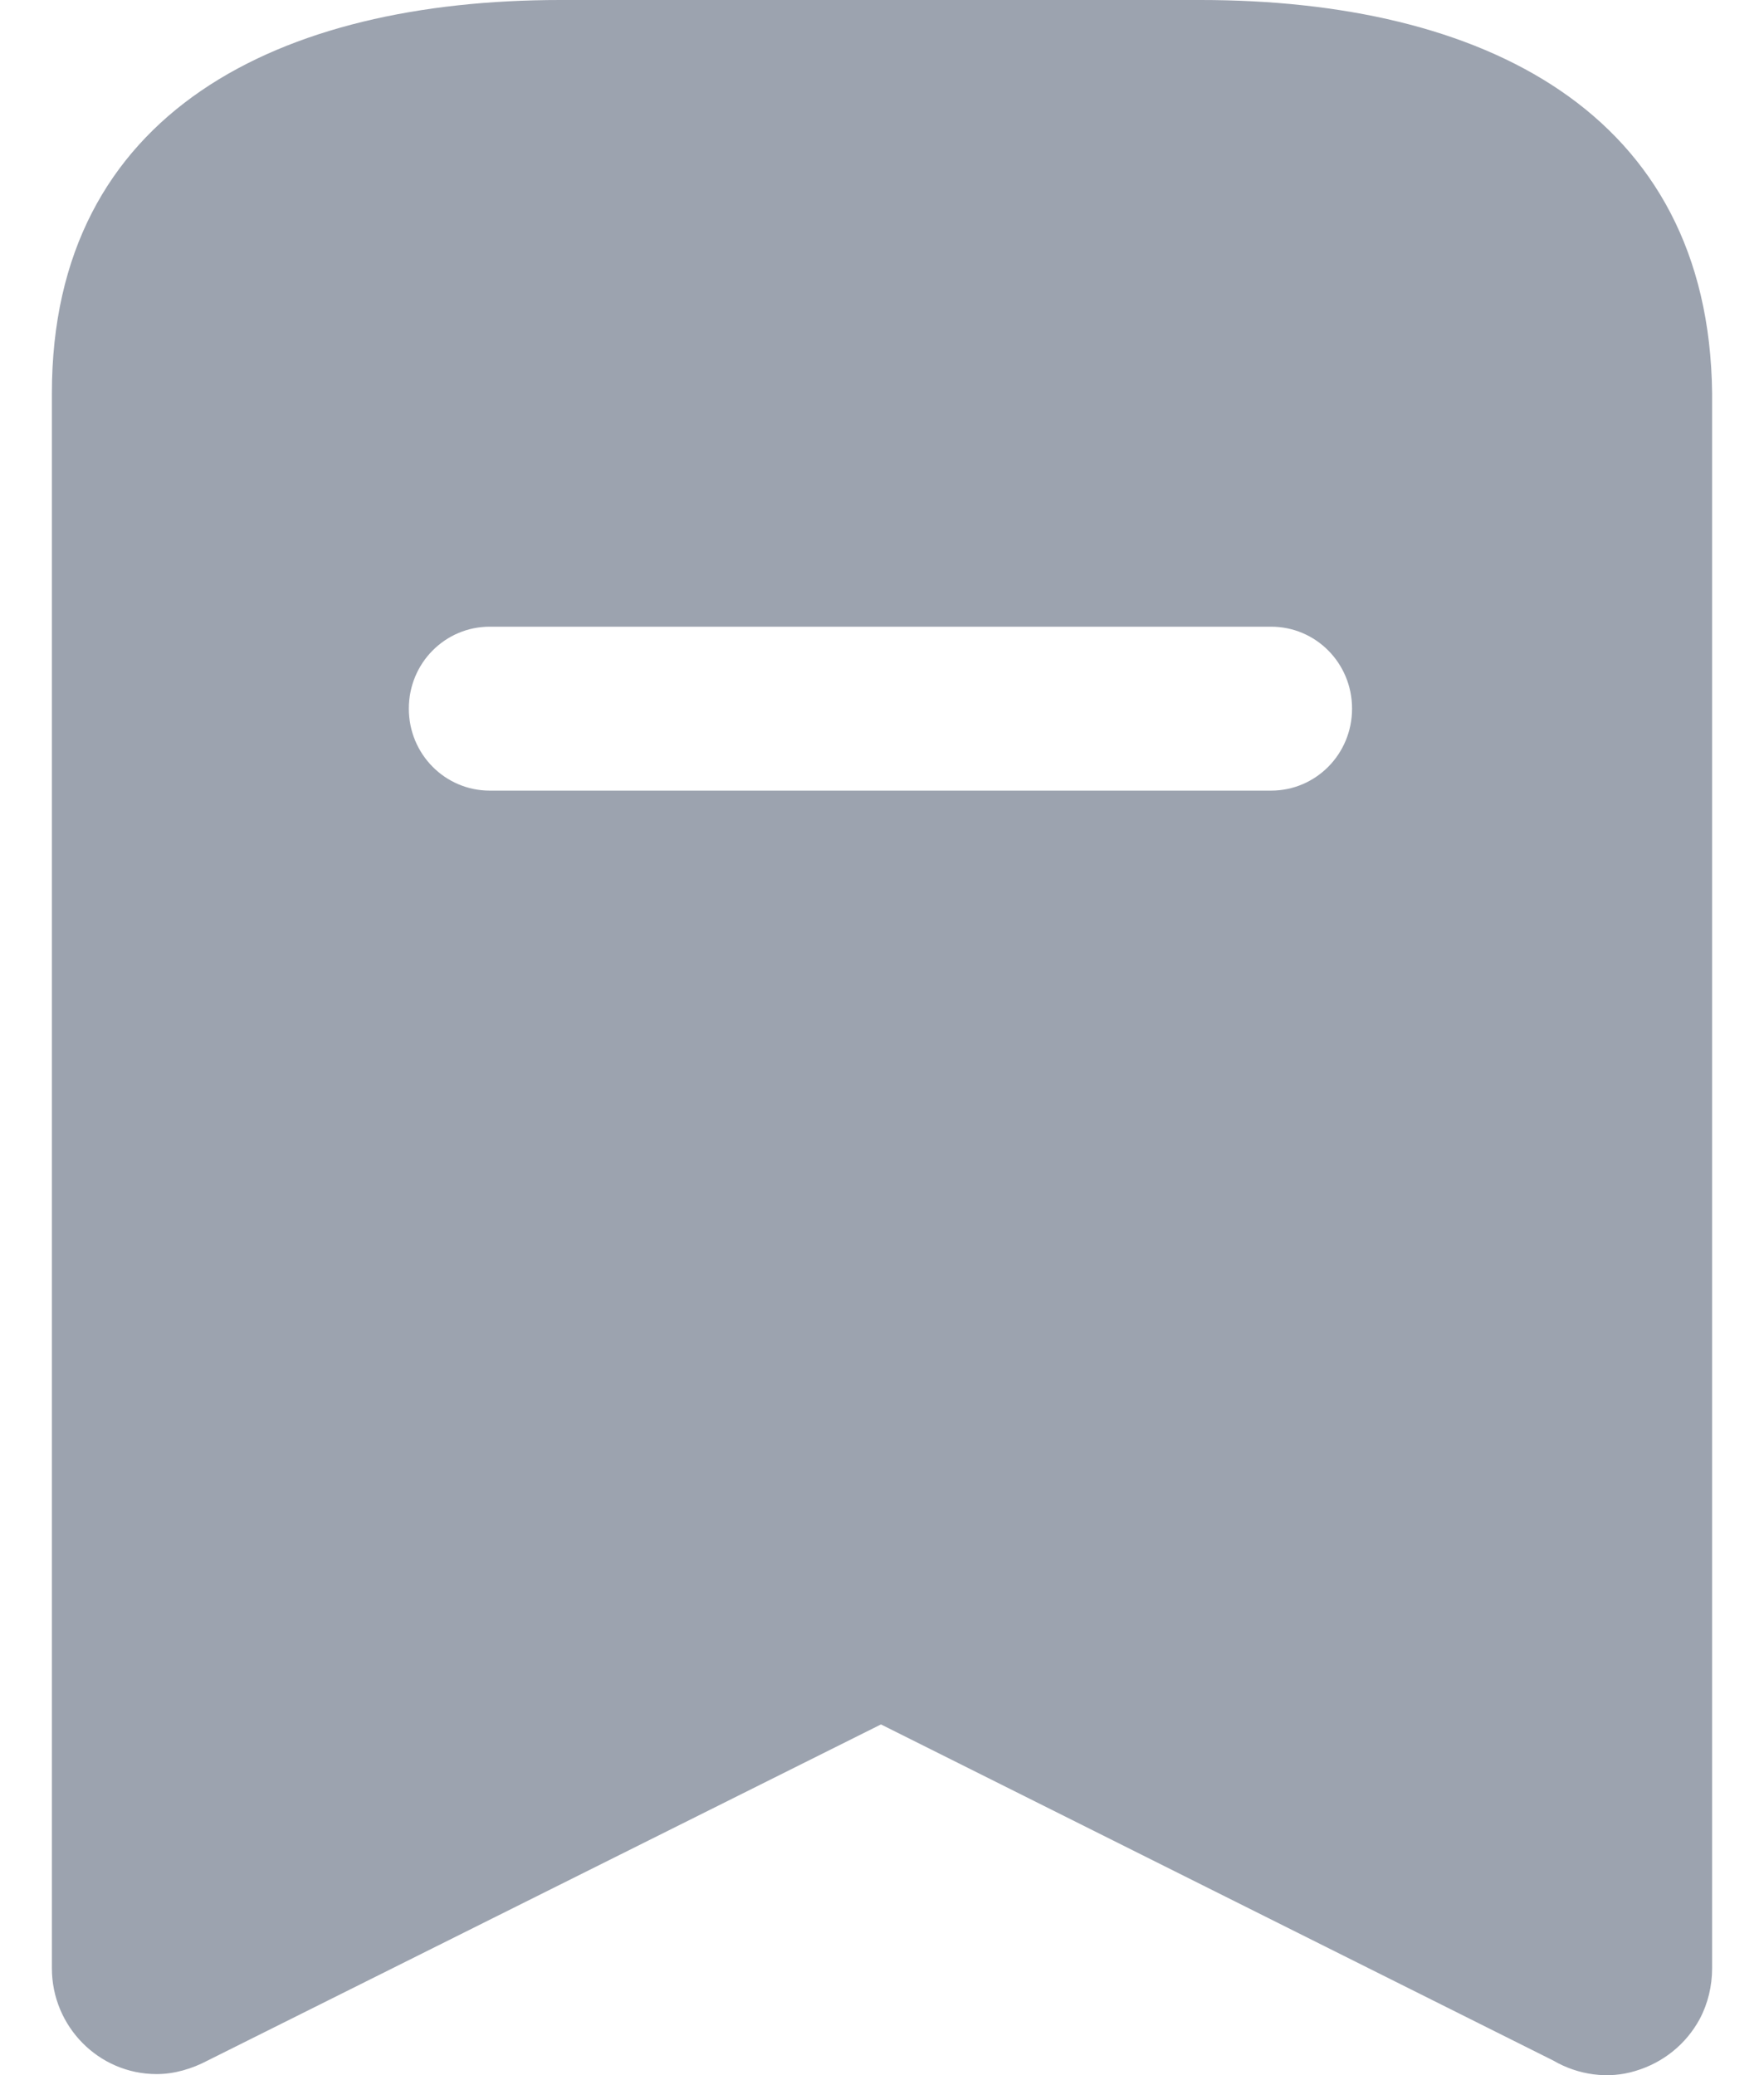 <svg width="17" height="20" viewBox="0 0 17 20" fill="none" xmlns="http://www.w3.org/2000/svg">
<path fill-rule="evenodd" clip-rule="evenodd" d="M5.4 0H11.57C14.28 0 16.47 1.07 16.5 3.79V18.97C16.5 19.14 16.46 19.31 16.38 19.46C16.25 19.7 16.03 19.88 15.76 19.96C15.5 20.04 15.21 20 14.97 19.86L8.49 16.62L2 19.86C1.851 19.939 1.68 19.99 1.51 19.99C0.95 19.99 0.5 19.53 0.5 18.97V3.79C0.5 1.07 2.7 0 5.4 0ZM4.72 7.62H12.25C12.68 7.62 13.03 7.269 13.03 6.83C13.03 6.39 12.68 6.04 12.25 6.04H4.72C4.29 6.04 3.94 6.39 3.94 6.83C3.94 7.269 4.29 7.62 4.72 7.62Z" fill="#9CA3AF"/>
</svg>
